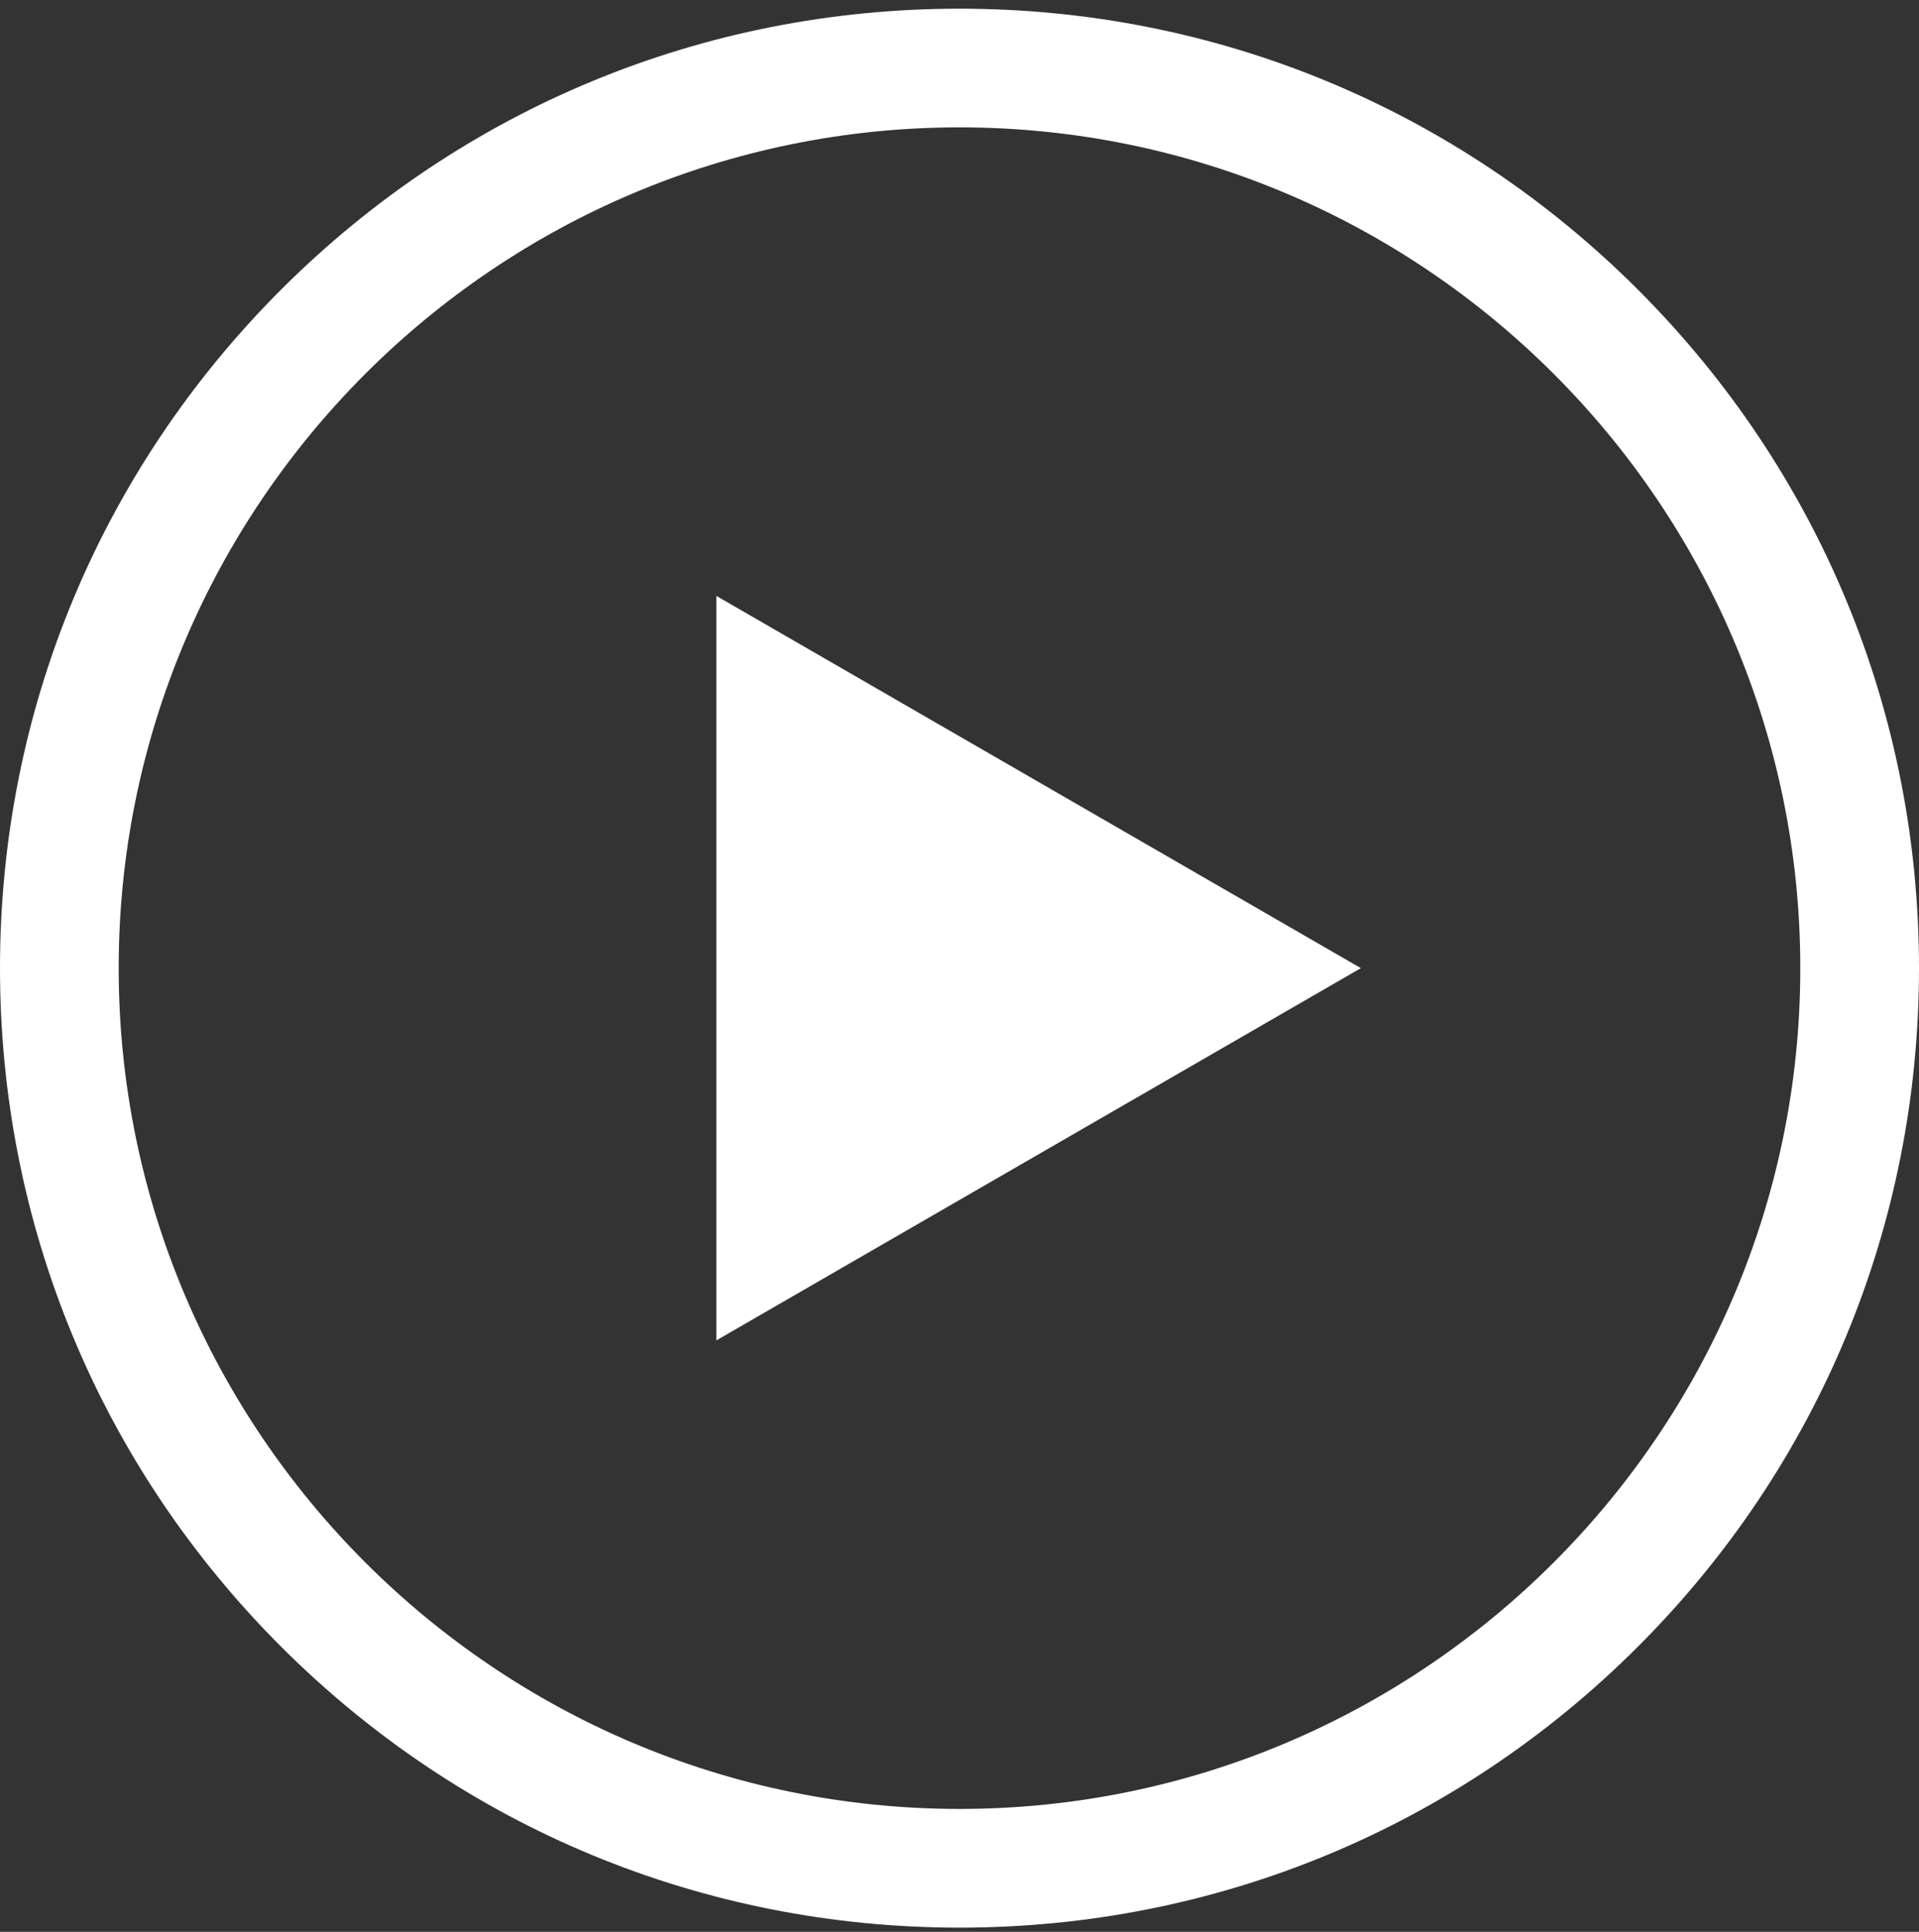 <svg width="149" height="150" viewBox="0 0 149 150" fill="none" xmlns="http://www.w3.org/2000/svg">
<rect x="0" y="0" width="149" height="150" fill="#333333" stroke="none"/>
<g clip-path="url(#clip0_242_2525)">
<path d="M127.18 22.494C113.108 8.423 94.4 0.674 74.5 0.674C54.6 0.674 35.892 8.423 21.82 22.494C7.75 36.566 0 55.274 0 75.174C0 95.073 7.75 113.782 21.82 127.853C35.892 141.924 54.6 149.674 74.5 149.674C94.4 149.674 113.108 141.924 127.18 127.853C141.25 113.782 149 95.073 149 75.174C149 55.274 141.25 36.566 127.18 22.494ZM74.5 140.457C38.502 140.457 9.216 111.171 9.216 75.174C9.216 39.176 38.502 9.89 74.5 9.89C110.497 9.89 139.784 39.176 139.784 75.174C139.784 111.171 110.497 140.457 74.5 140.457Z" fill="white"/>
<path d="M55.625 104.074L105.663 75.173L55.625 46.272V104.074Z" fill="white"/>
</g>
<defs>
<clipPath id="clip0_242_2525">
<rect width="149" height="149" fill="white" transform="translate(0 0.674)"/>
</clipPath>
</defs>
</svg>
